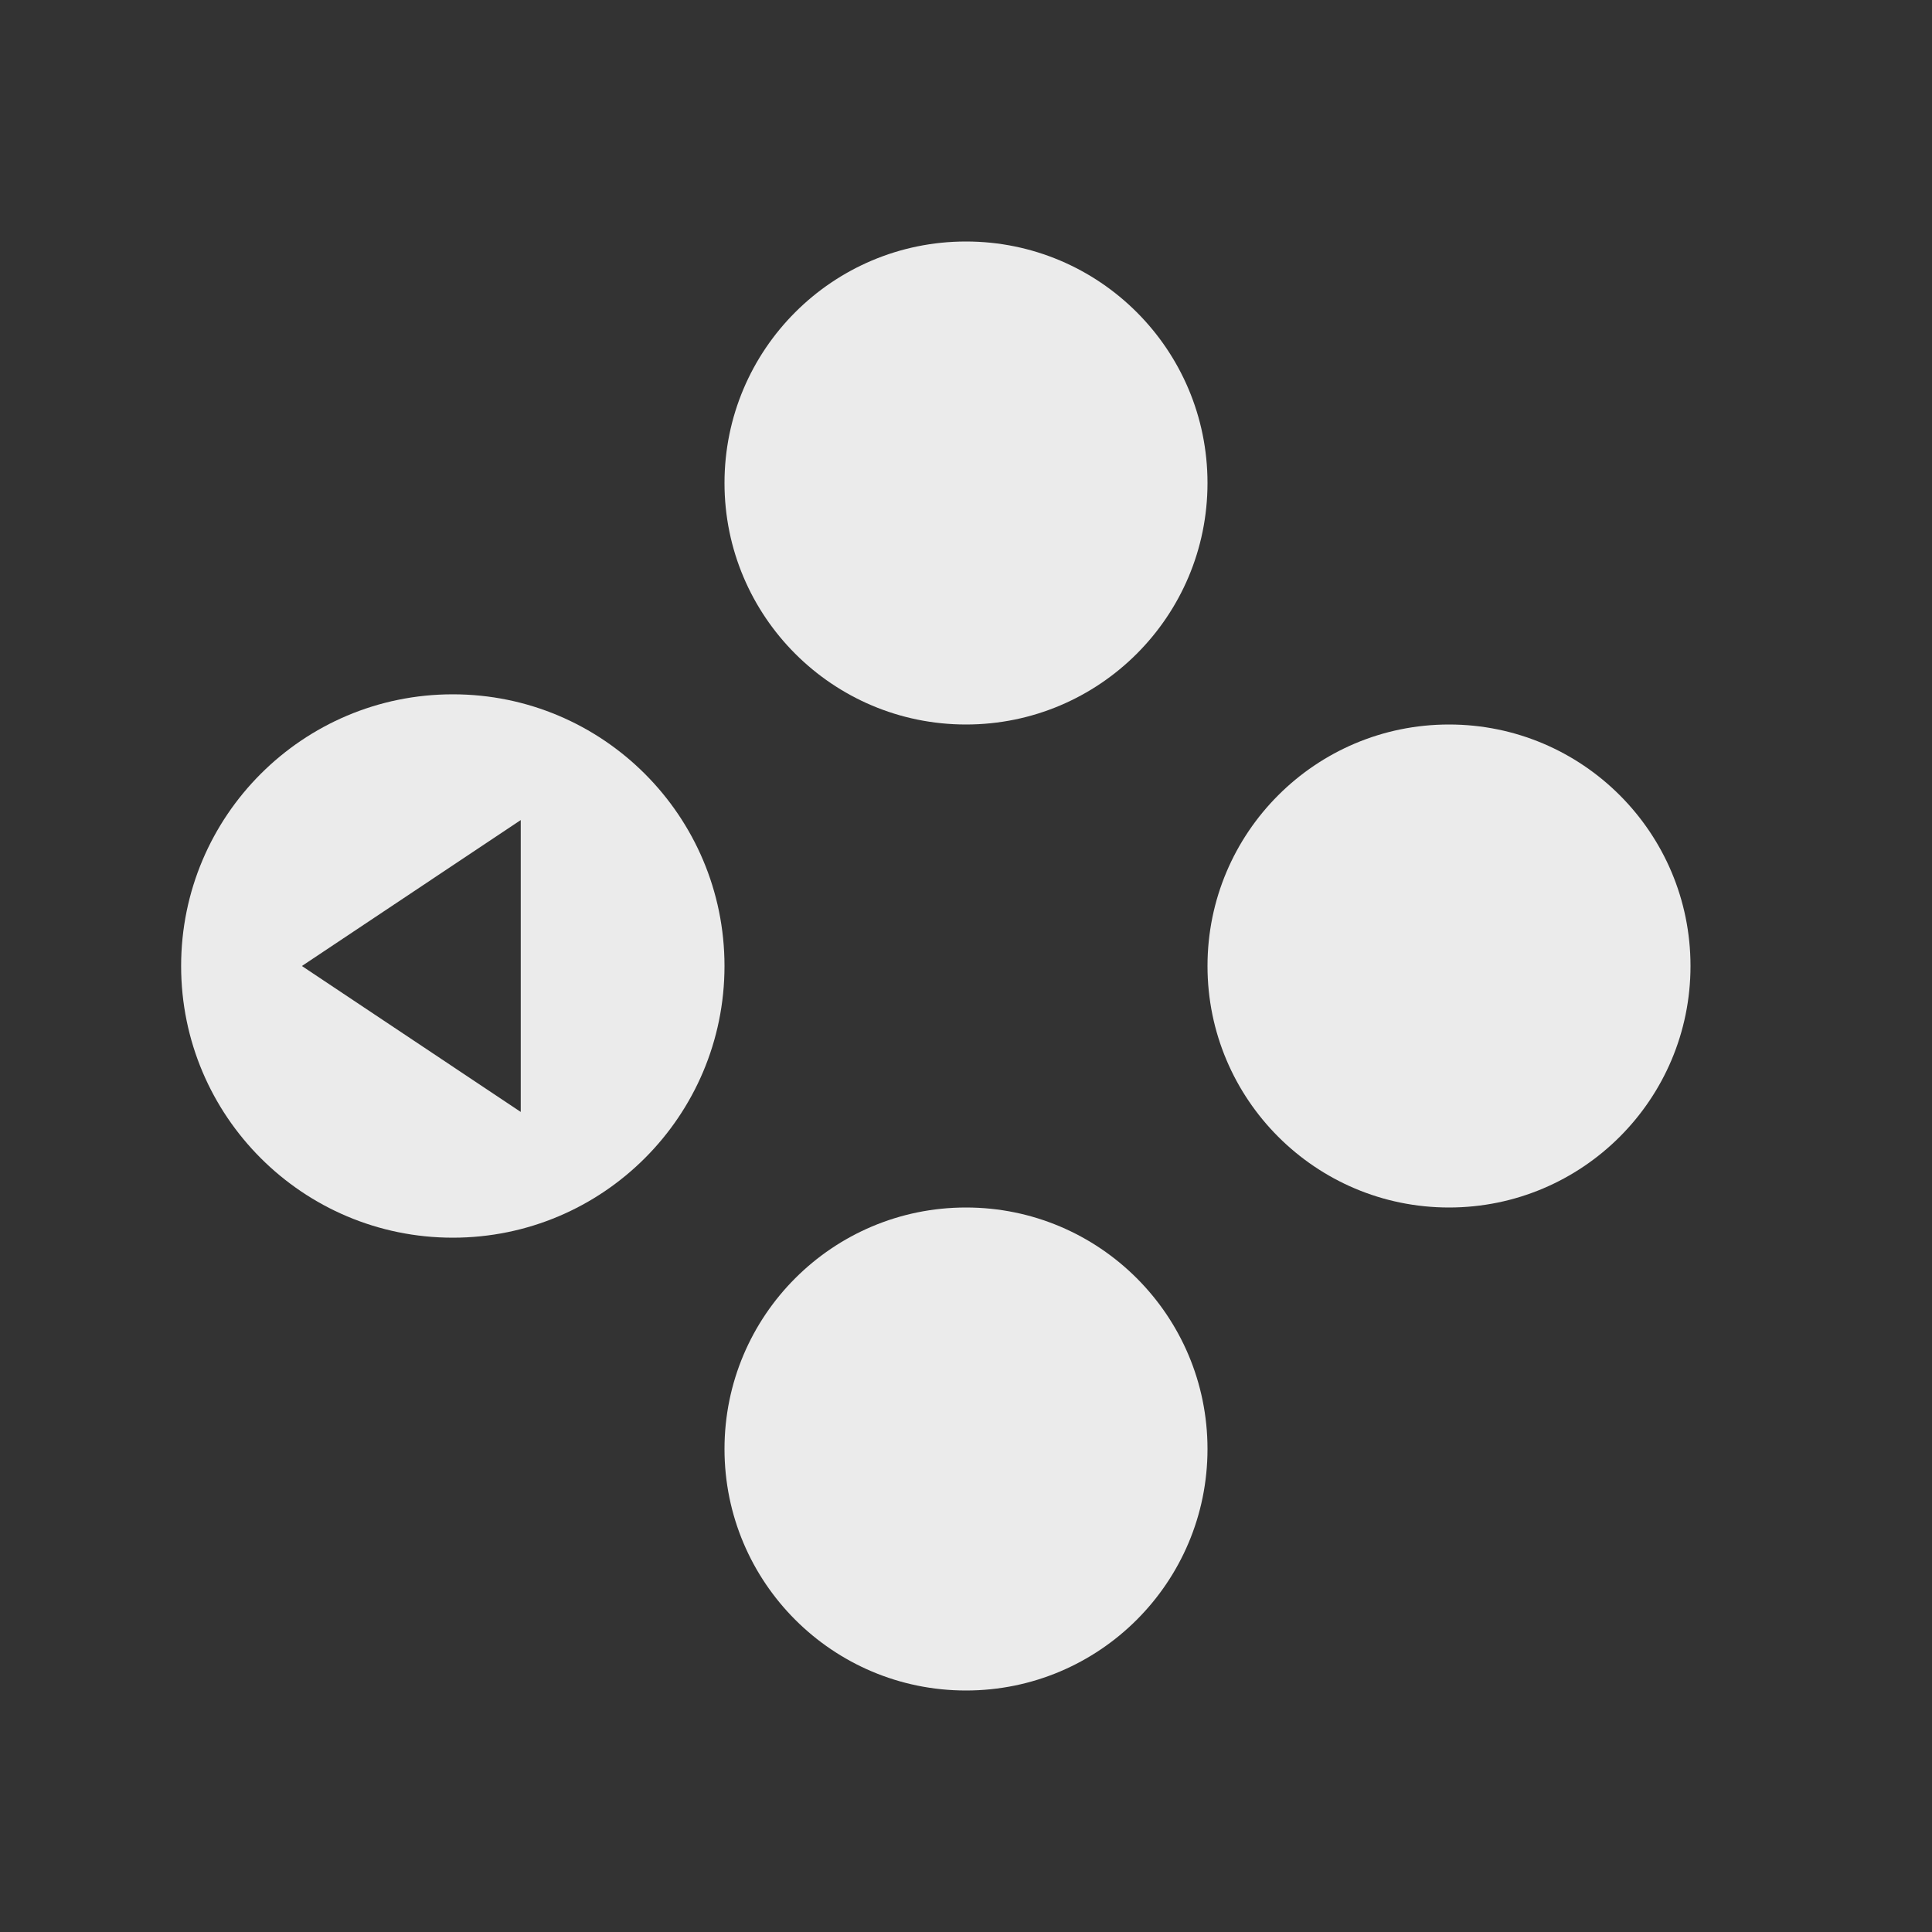 <svg width="32" height="32" viewBox="0 0 32 32" fill="none" xmlns="http://www.w3.org/2000/svg">
<rect x="0" y="0" width="32" height="32" fill="#333333" stroke="none"/>
<circle cx="16" cy="8" r="4" fill="#EBEBEB"/>
<circle cx="16" cy="24" r="4" fill="#EBEBEB"/>
<circle cx="24" cy="16" r="4" fill="#EBEBEB"/>
<path fill-rule="evenodd" clip-rule="evenodd" d="M12 16C12 13.515 9.985 11.5 7.5 11.5C5.015 11.5 3 13.515 3 16C3 18.485 5.015 20.5 7.5 20.5C9.985 20.5 12 18.485 12 16ZM5 16L8.625 18.417V13.583L5 16Z" fill="#EBEBEB"/>
</svg>
